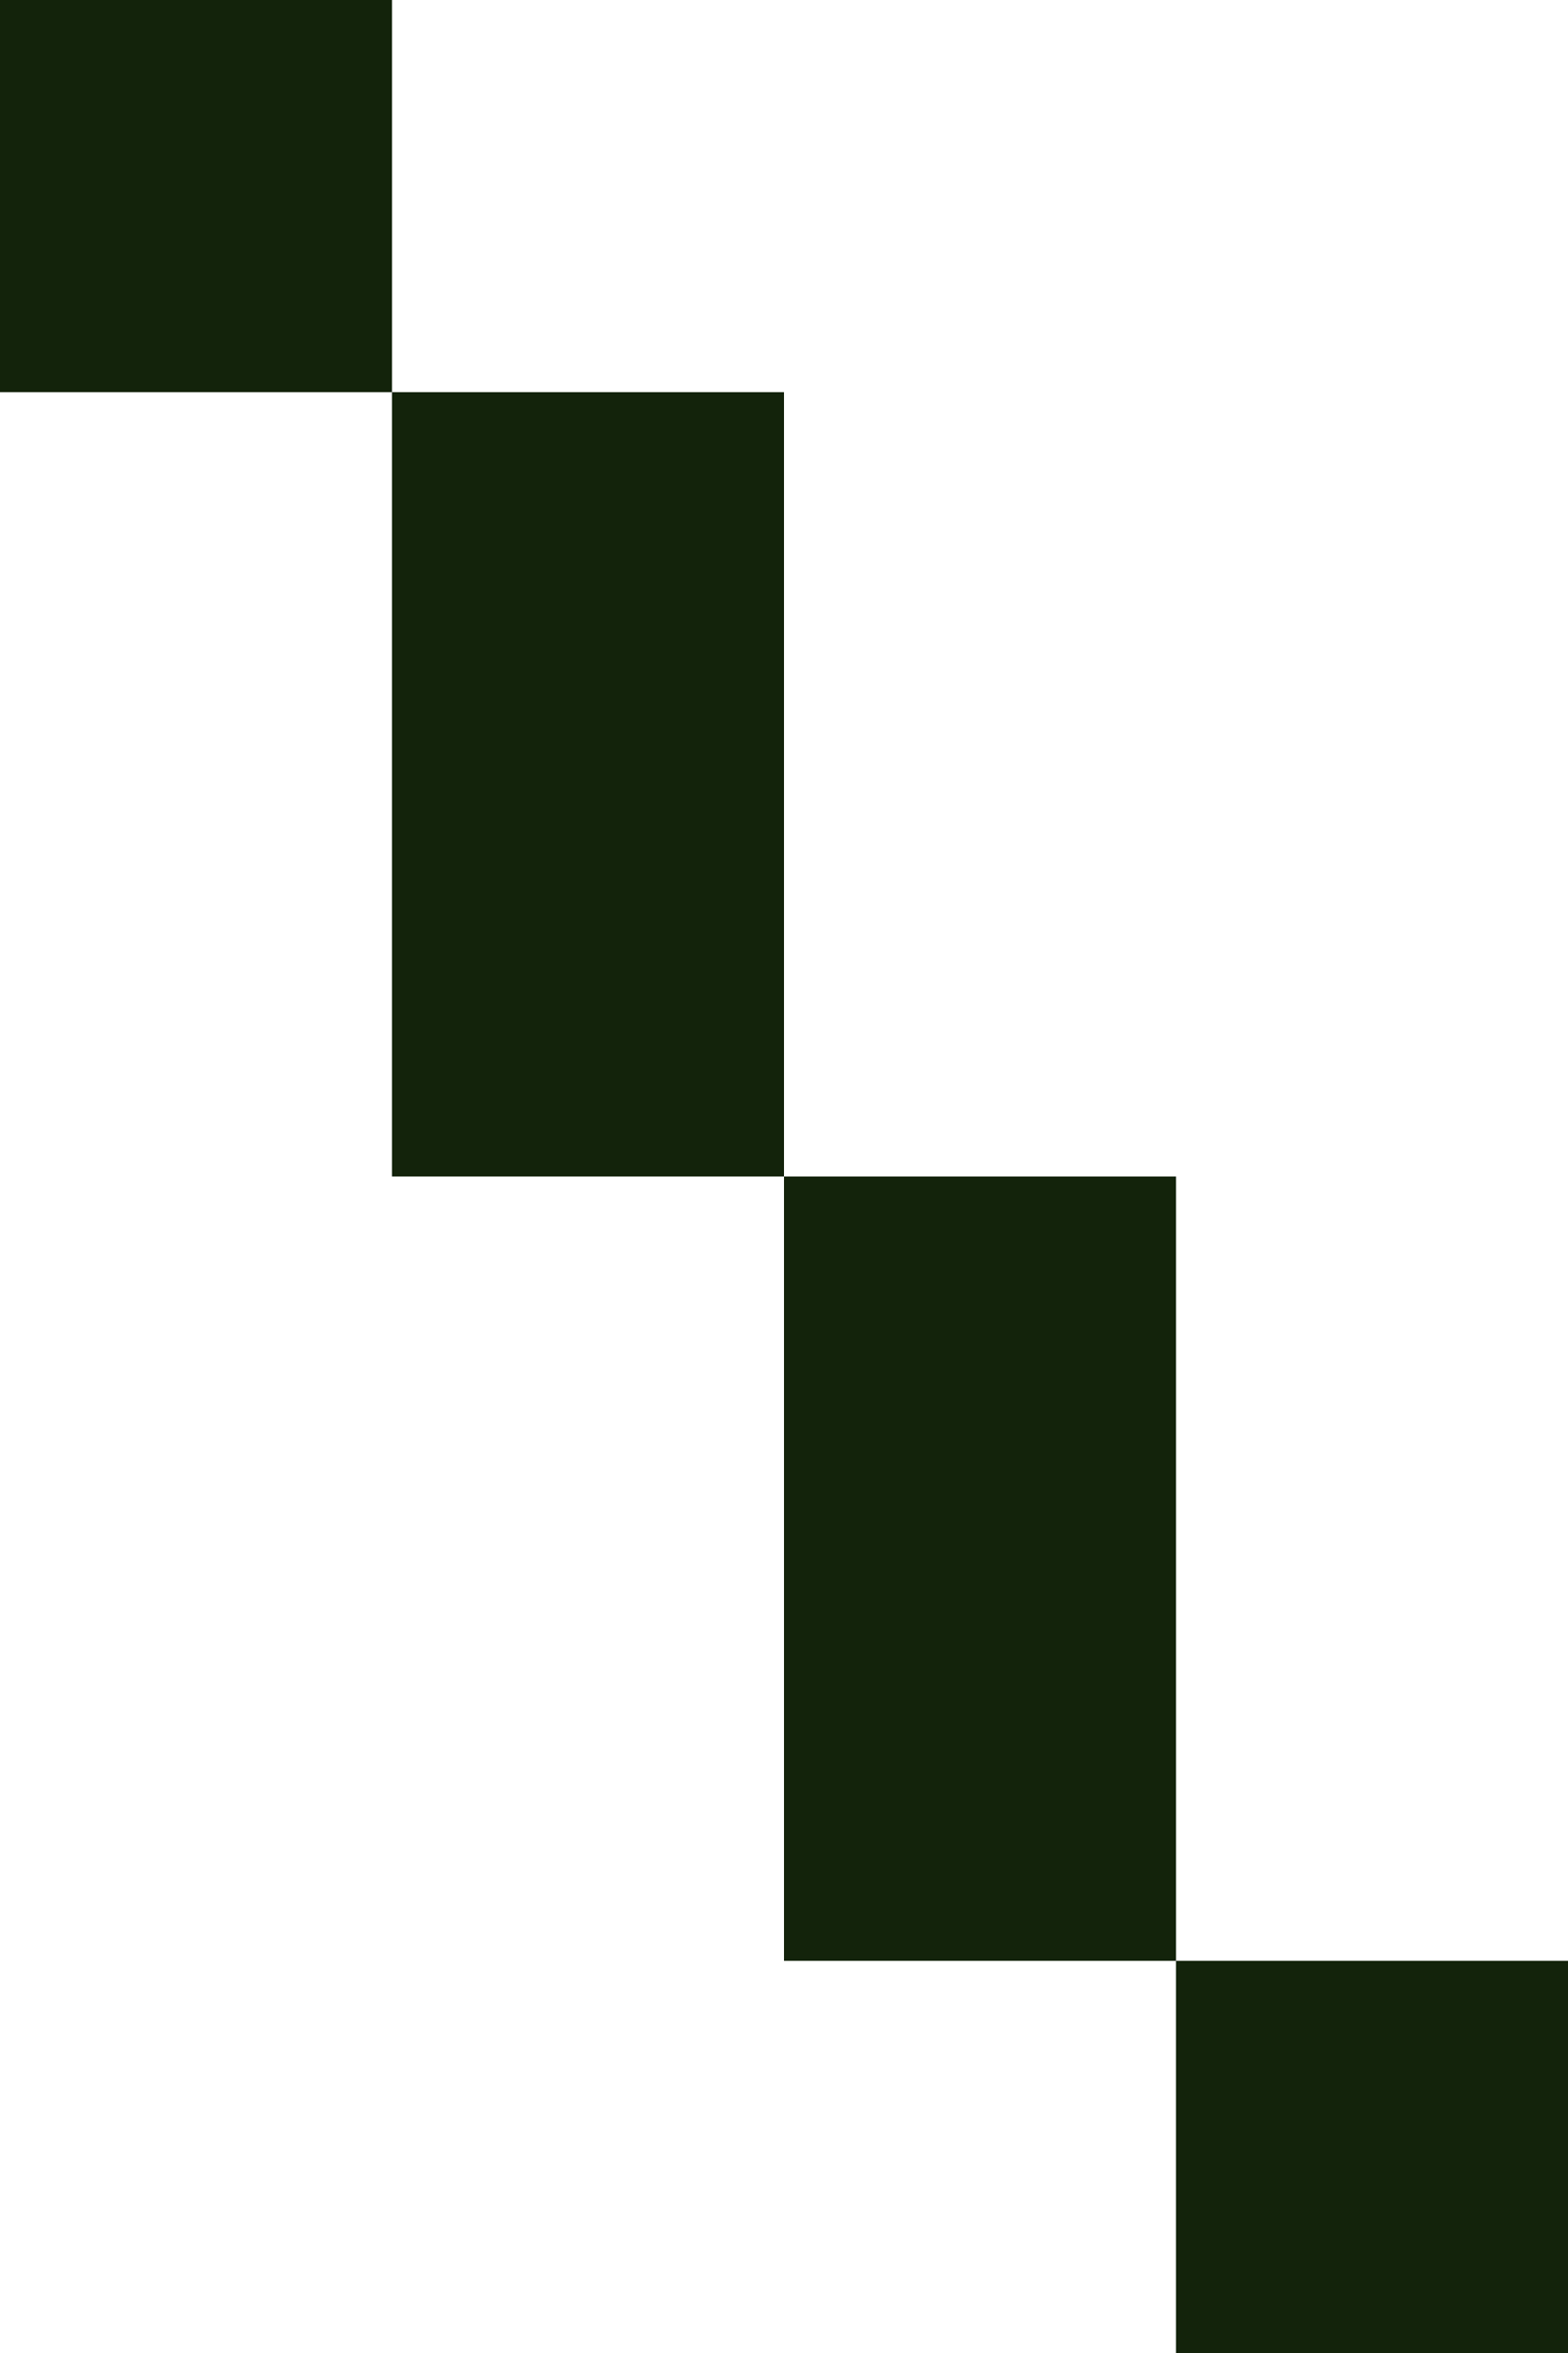 <?xml version="1.0" encoding="UTF-8" ?>
<svg version="1.1" width="4" height="6" xmlns="http://www.w3.org/2000/svg">
<rect x="0" y="0" width="1" height="1" fill="#13230B" />
<rect x="1" y="1" width="1" height="1" fill="#13230B" />
<rect x="1" y="2" width="1" height="1" fill="#13230B" />
<rect x="2" y="3" width="1" height="1" fill="#13230B" />
<rect x="2" y="4" width="1" height="1" fill="#13230B" />
<rect x="3" y="5" width="1" height="1" fill="#13230B" />
</svg>